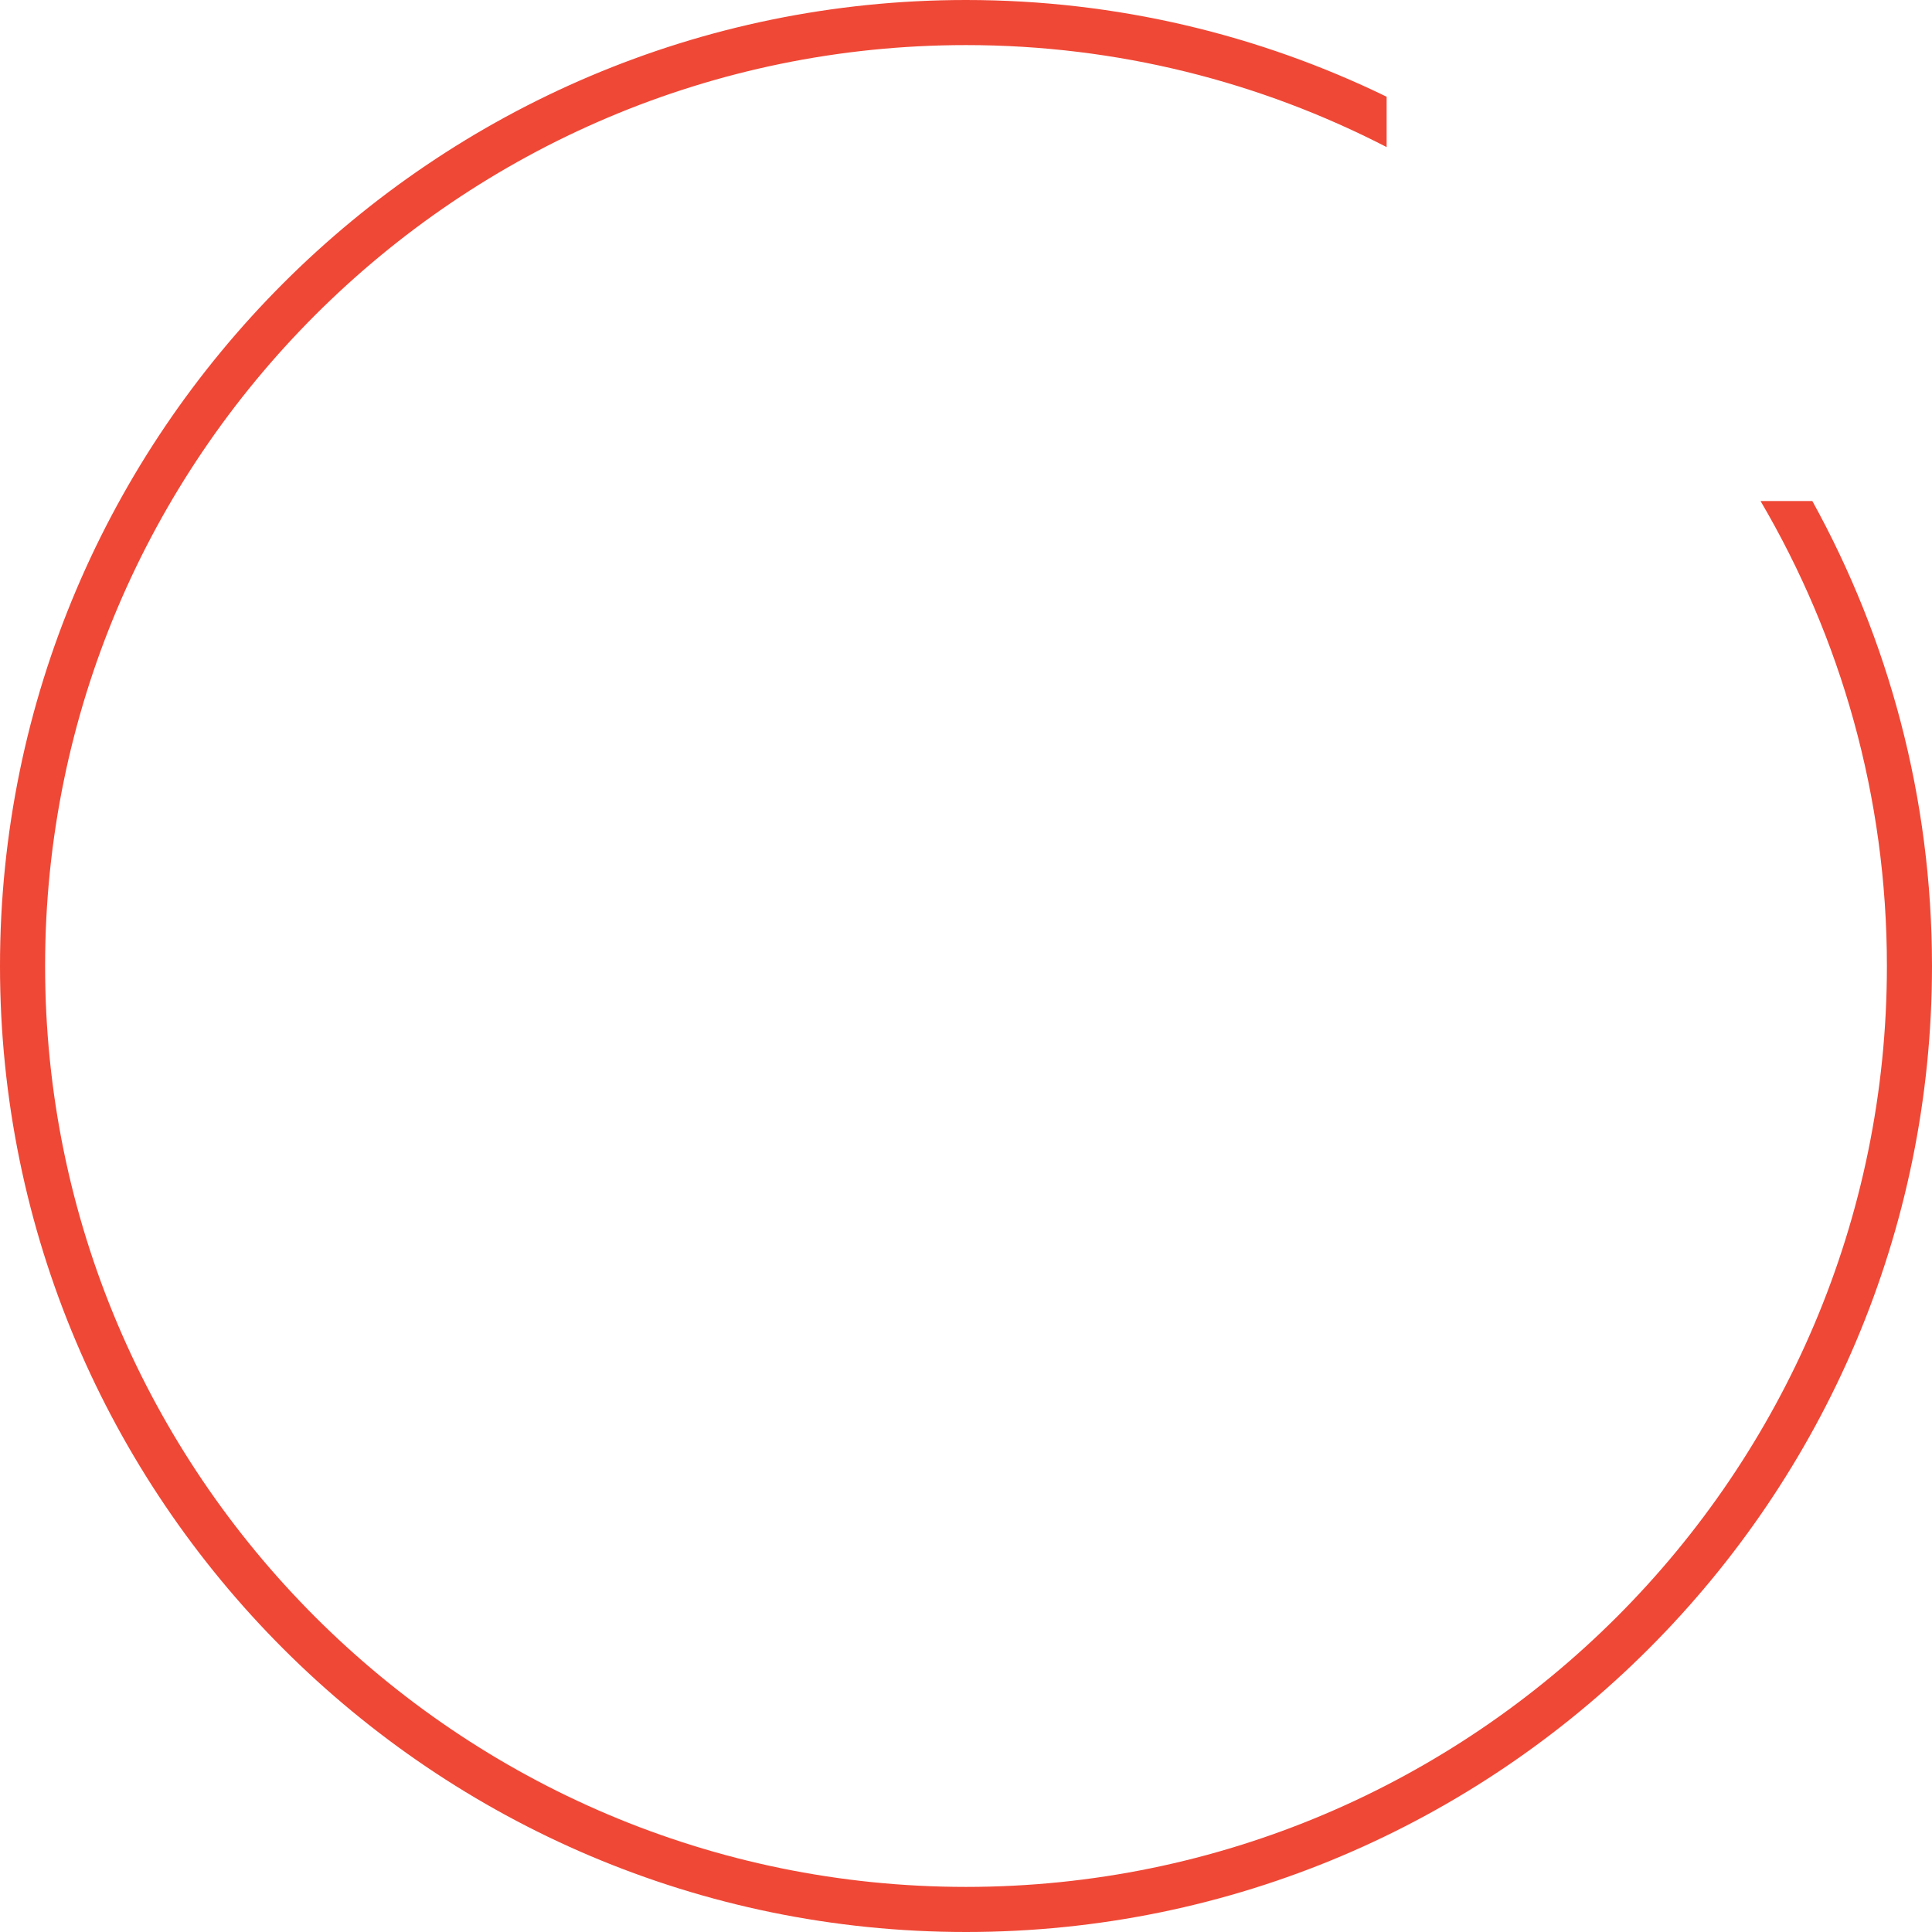 <svg height="592" width="592" viewBox="0 0 592.13 592.13" version="1.1" xmlns="http://www.w3.org/2000/svg" xmlns:dc="http://purl.org/dc/elements/1.1/">
<path fill="#ef4836" d="M539.582,153.562c24.59,41.852,38.725,90.552,38.725,142.503c0,155.63-126.612,282.243-282.242,282.243
c-155.631,0-282.243-126.613-282.243-282.243S140.434,13.82,296.065,13.82c46.426,0,90.246,11.309,128.917,31.258V29.645
C385.985,10.69,342.26,0,296.065,0C132.814,0,0,132.815,0,296.065C0,459.315,132.814,592.13,296.065,592.13
c163.25,0,296.064-132.815,296.064-296.065c0-51.637-13.329-100.201-36.672-142.503H539.582z"/>
<path fill="#ef4836" d="M296.066,4.22C135.141,4.22,4.223,135.138,4.223,296.063s130.919,291.843,291.843,291.843
s291.843-130.919,291.843-291.843c0-48.208-12.077-95.961-34.957-138.281h-6.107c23.362,42.22,35.685,89.873,35.685,138.281
c0,157.958-128.507,286.465-286.465,286.465S9.601,454.021,9.601,296.063S138.108,9.599,296.066,9.599
c43.703,0,85.614,9.638,124.693,28.641v-5.943C381.552,13.667,339.605,4.22,296.066,4.22z"/>
</svg>
